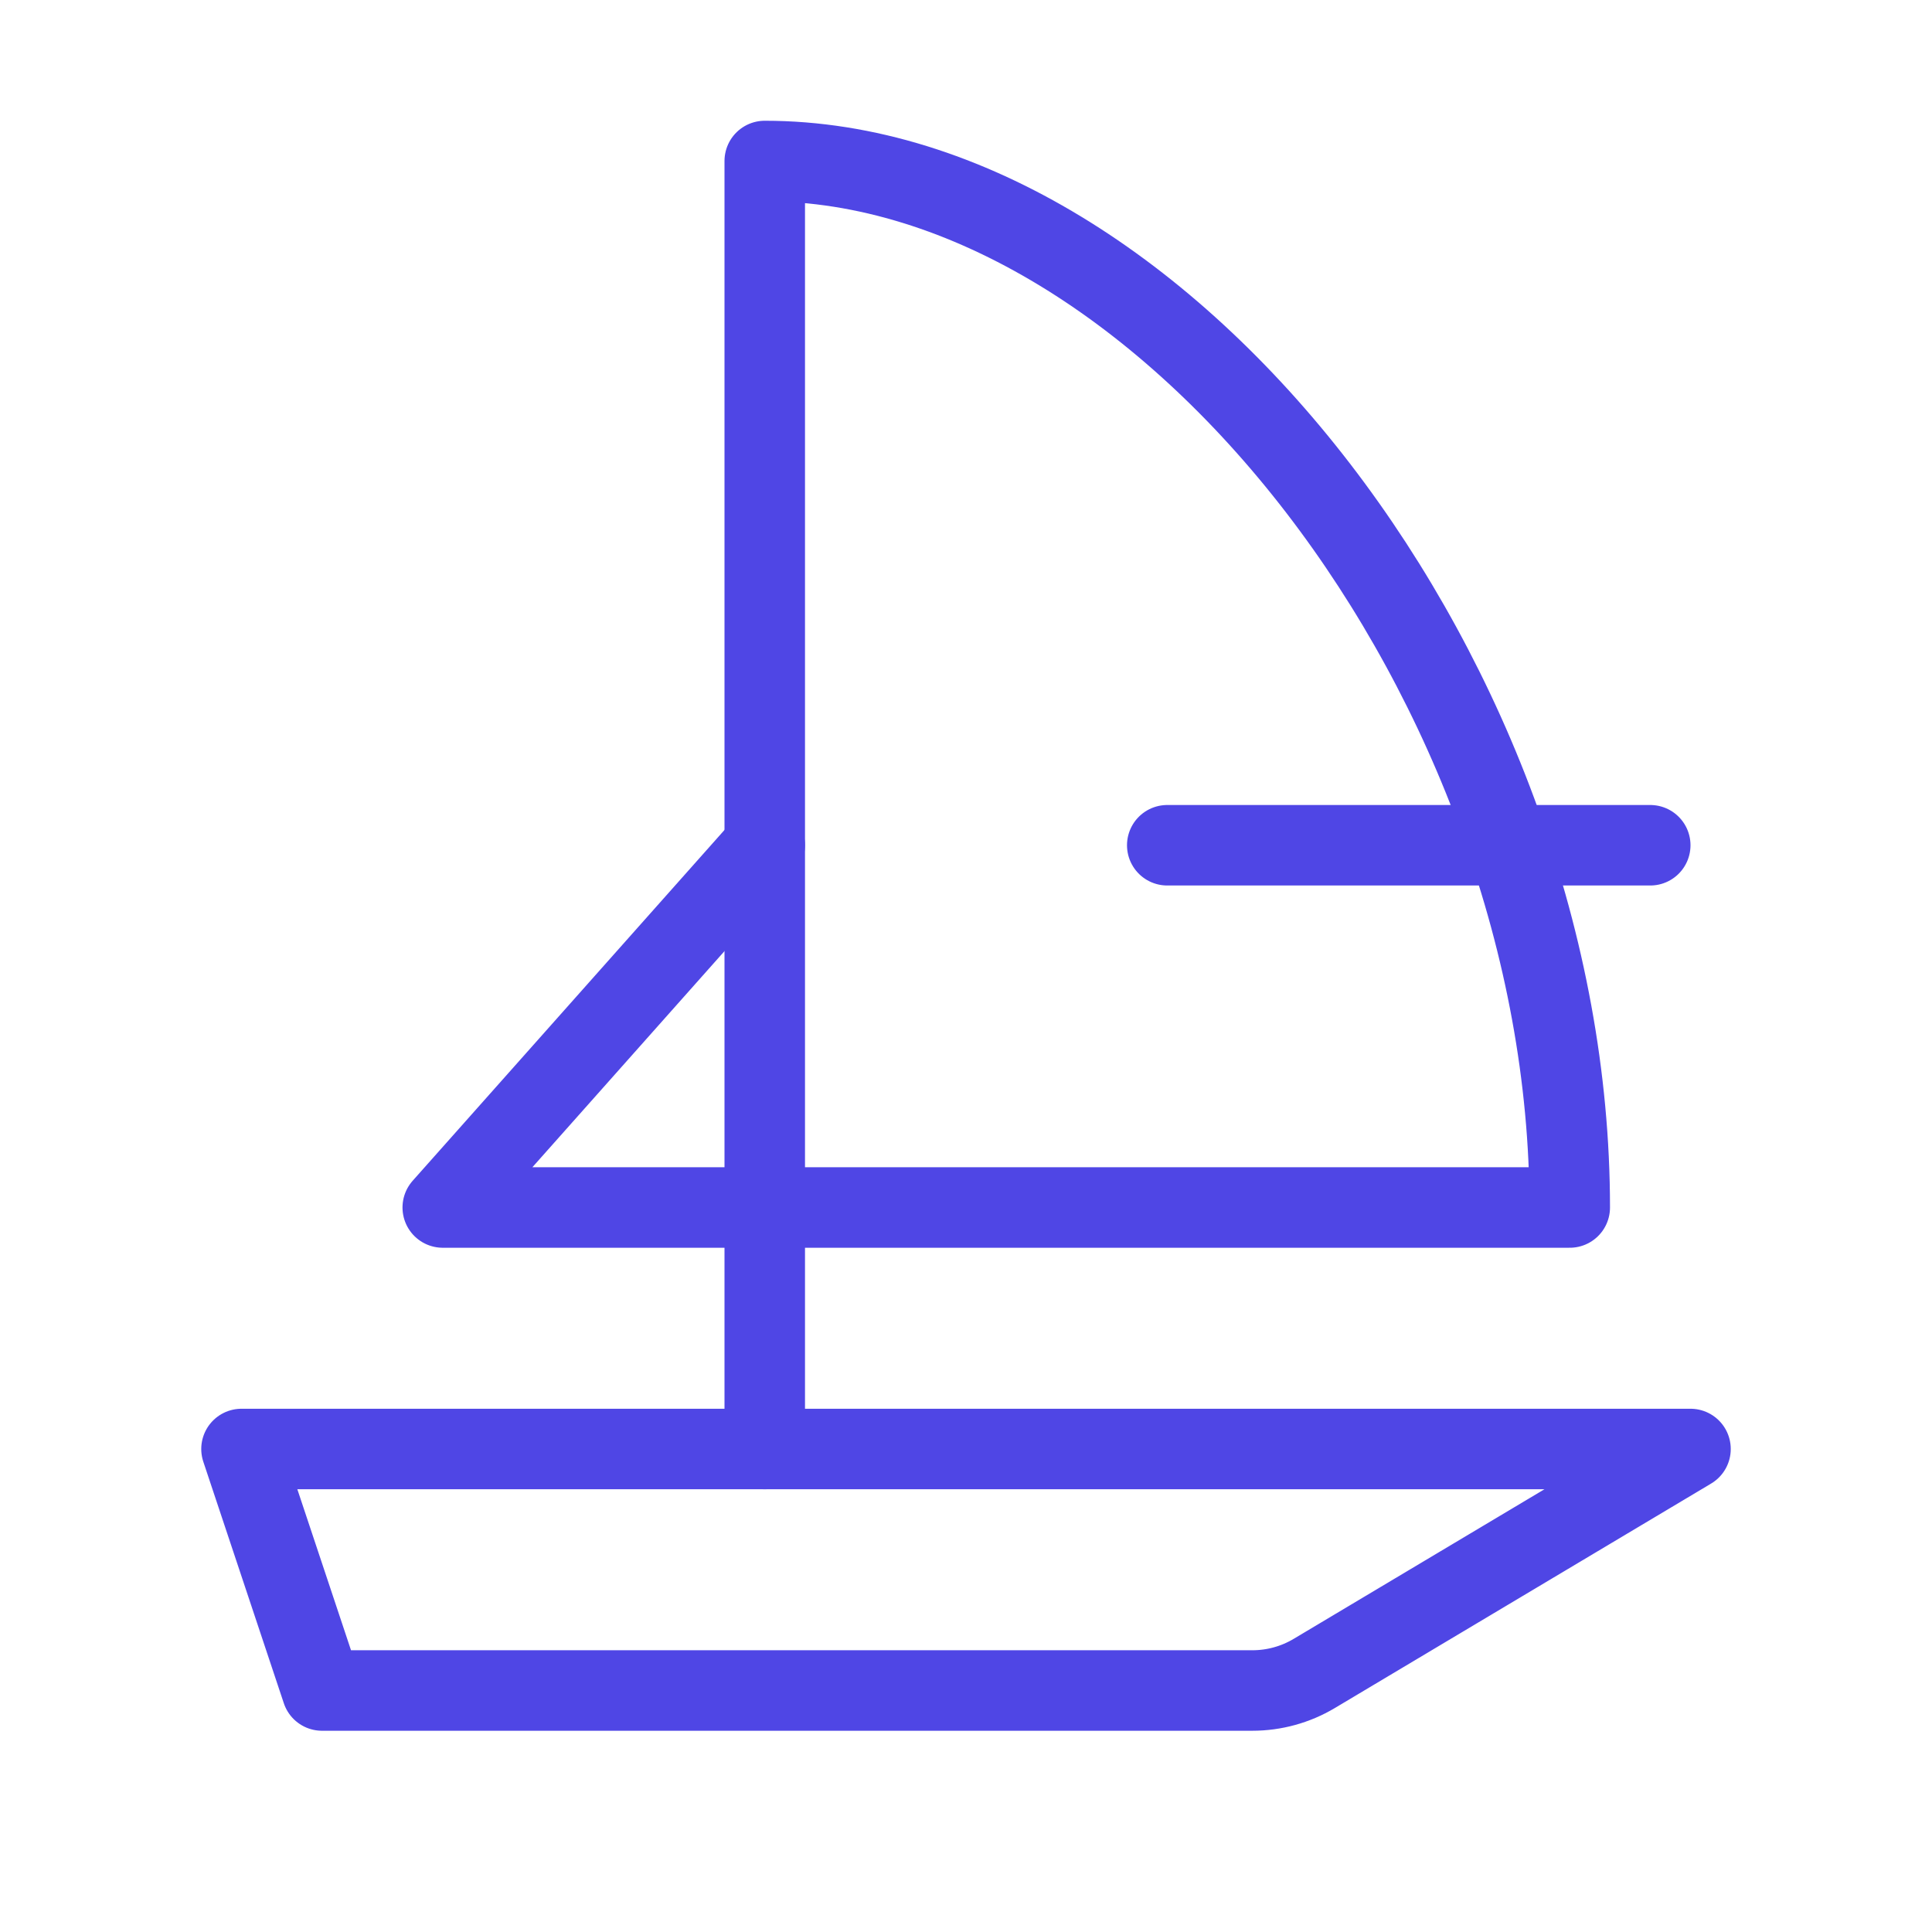<?xml version="1.0" encoding="UTF-8"?><svg width="38" height="38" viewBox="0 0 48 48" fill="none" xmlns="http://www.w3.org/2000/svg"><path d="M19 30H11L19 21" stroke="#4f46e5" stroke-width="2" stroke-linecap="round" stroke-linejoin="round"/><path d="M39 30C39 17.008 28.994 4 19 4V30H39Z" stroke="#4f46e5" stroke-width="2" stroke-linecap="round" stroke-linejoin="round"/><path d="M32.651 41.577L42 36L6 36L8 42L31.114 42C31.655 42 32.187 41.854 32.651 41.577Z" fill="none" stroke="#4f46e5" stroke-width="2" stroke-linecap="round" stroke-linejoin="round"/><path d="M19 30V36" stroke="#4f46e5" stroke-width="2" stroke-linecap="round" stroke-linejoin="round"/><path d="M29 21L41 21" stroke="#4f46e5" stroke-width="2" stroke-linecap="round"/></svg>